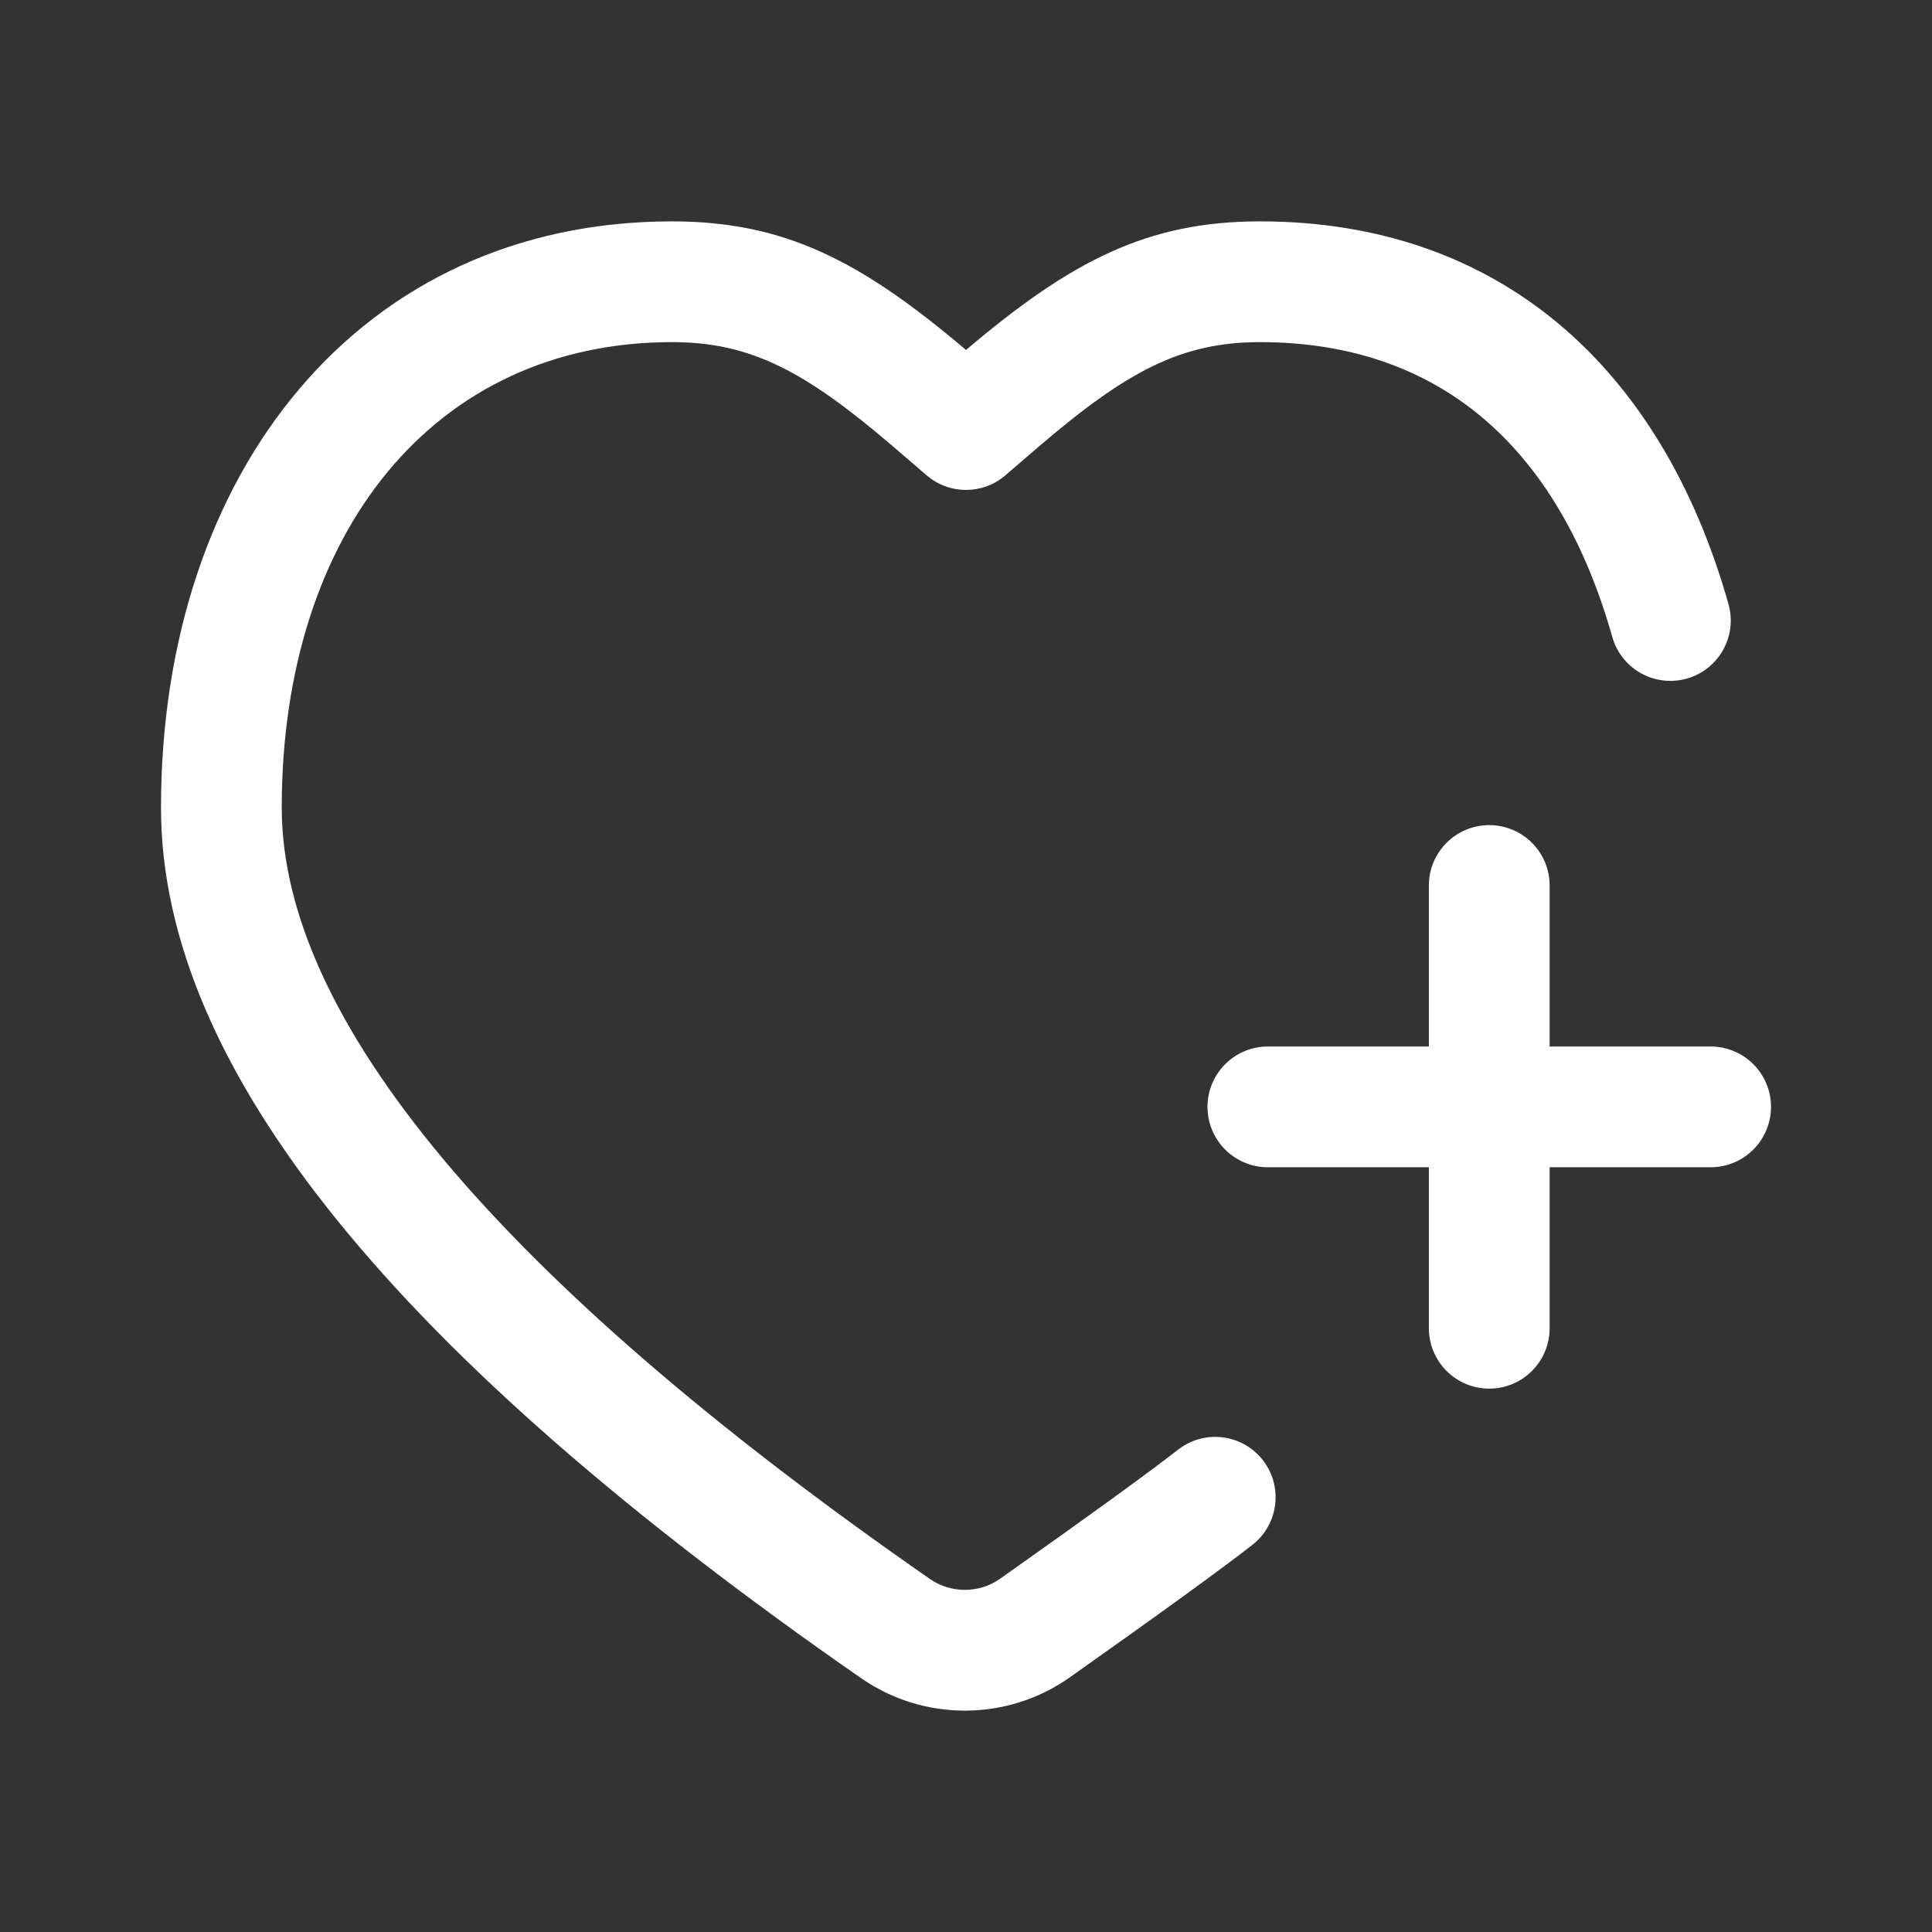 <?xml version="1.0" standalone="no"?><!DOCTYPE svg PUBLIC "-//W3C//DTD SVG 1.1//EN" "http://www.w3.org/Graphics/SVG/1.1/DTD/svg11.dtd"><svg t="1568629462298" class="icon" viewBox="0 0 1024 1024" version="1.1" xmlns="http://www.w3.org/2000/svg" p-id="1125" xmlns:xlink="http://www.w3.org/1999/xlink" width="200" height="200"><rect x="0" y="0" width="1024" height="1024" fill="#333333" stroke="none"/><defs><style type="text/css"></style></defs><path d="M512 185.488c55.783-47.308 96.214-68.155 155.79-68.155 126.23 0 212.708 76.735 248.338 202.844 4.805 17.007-5.087 34.69-22.094 39.495s-34.69-5.087-39.495-22.094c-28.331-100.275-91.408-156.245-186.75-156.245-41.521 0-70.365 15.256-117.08 55.255-2.169 1.857-14.401 12.411-17.948 15.435-11.962 10.199-29.56 10.199-41.522 0-3.547-3.024-15.78-13.578-17.948-15.435-46.715-40-75.559-55.255-117.08-55.255-126.101 0-206.878 101.03-206.878 246.766 0 110.961 113.268 248.882 343.565 408.796 11.163 7.752 26.116 7.69 37.211-0.154 47.445-33.538 79-56.43 94.284-68.375 13.925-10.883 34.036-8.416 44.919 5.509 10.882 13.924 8.416 34.035-5.509 44.918-16.354 12.781-48.477 36.085-96.75 70.21-33.078 23.381-77.385 23.566-110.658 0.461C210.274 718.562 85.333 566.428 85.333 428.1c0-178.33 105.887-310.766 270.878-310.766 59.575 0 100.006 20.847 155.789 68.155z m309.333 369.179h85.334c17.673 0 32 14.327 32 32 0 17.673-14.327 32-32 32h-85.334V704c0 17.673-14.327 32-32 32-17.673 0-32-14.327-32-32v-85.333H672c-17.673 0-32-14.327-32-32 0-17.673 14.327-32 32-32h85.333v-85.334c0-17.673 14.327-32 32-32 17.673 0 32 14.327 32 32v85.334z" p-id="1126" fill="#ffffff"></path></svg>